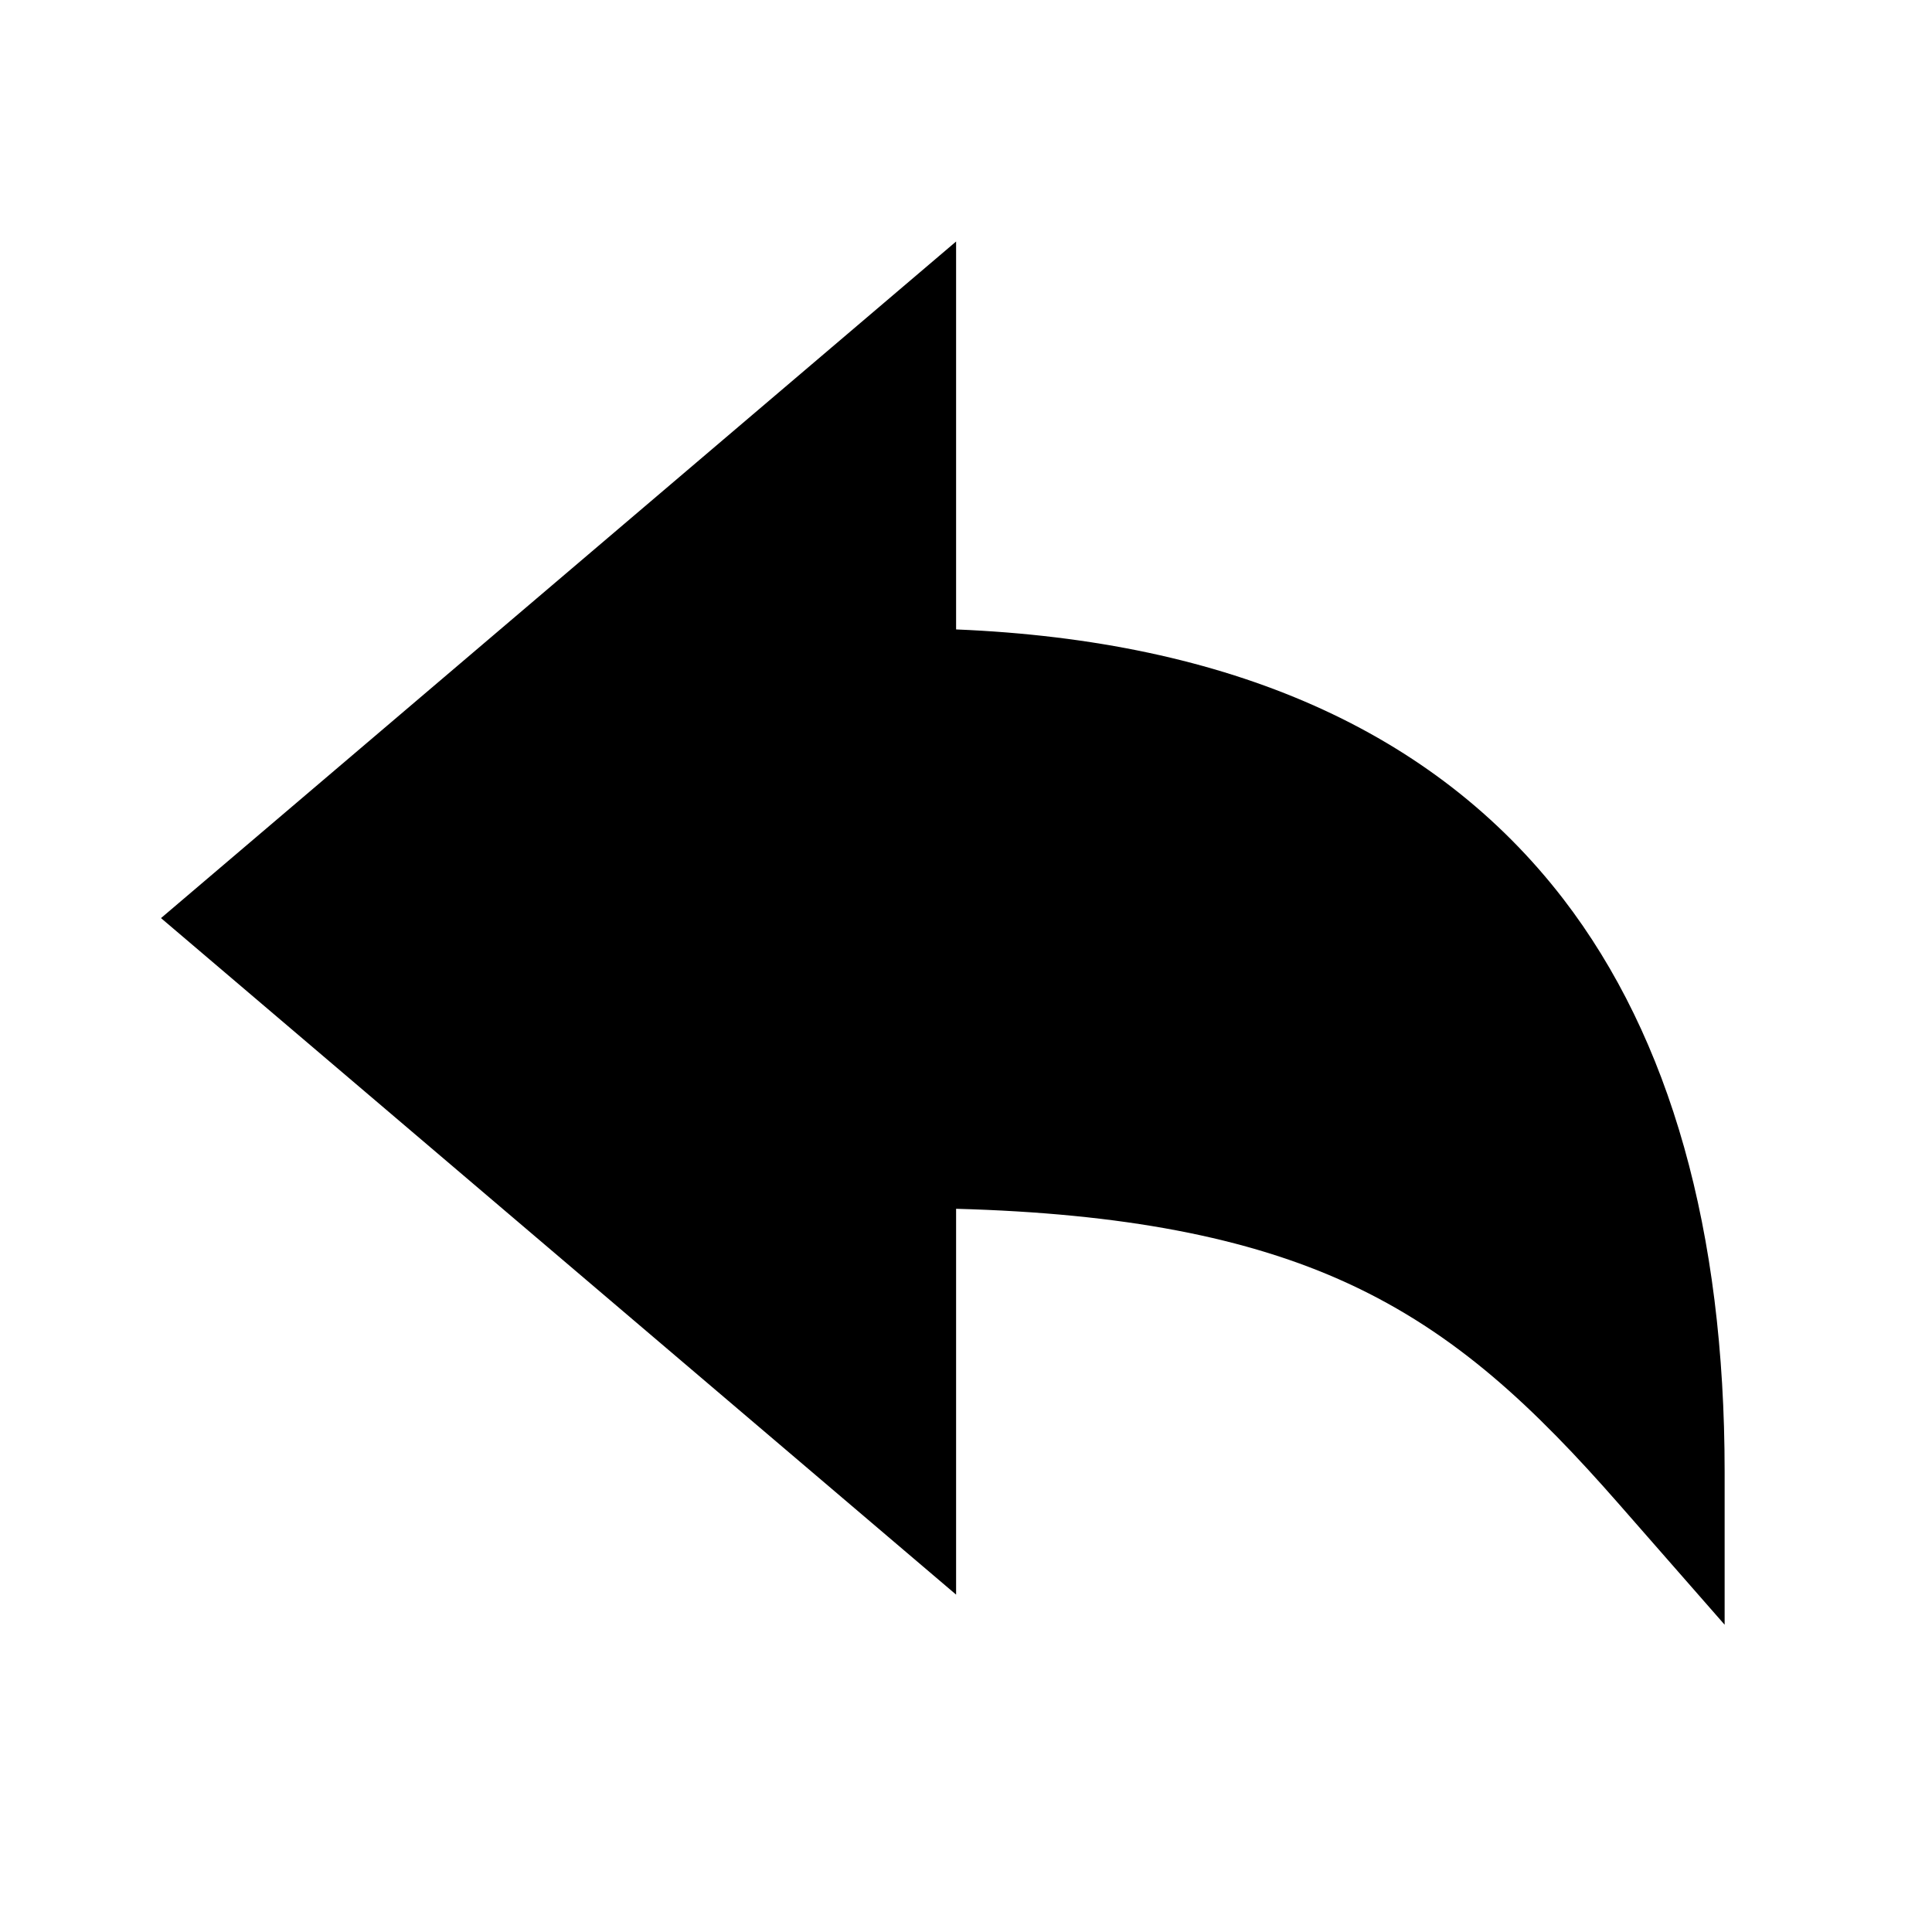 <?xml version="1.0" encoding="UTF-8"?>
<svg width="24px" height="24px" viewBox="0 0 24 24" version="1.1" xmlns="http://www.w3.org/2000/svg" xmlns:xlink="http://www.w3.org/1999/xlink">
    <title>99. Icons/Sharp/arrow-undo</title>
    <defs>
        <filter id="filter-1">
            <feColorMatrix in="SourceGraphic" type="matrix" values="0 0 0 0 1 0 0 0 0 0.388 0 0 0 0 0 0 0 0 1 0"></feColorMatrix>
        </filter>
    </defs>
    <g id="99.-Icons/Sharp/arrow-undo" stroke="none" stroke-width="1" fill="none" fill-rule="evenodd">
        <g filter="url(#filter-1)" id="arrow-undo-sharp">
            <g transform="translate(2, 3)">
                <path d="M19.424,17.183 L18.111,15.684 C17.061,14.486 16.088,13.561 14.746,12.943 C13.503,12.37 11.944,12.072 9.877,12.016 L9.877,16.809 L0,8.405 L9.877,0 L9.877,4.819 C13.28,4.959 15.815,6.084 17.421,8.169 C18.75,9.899 19.424,12.289 19.424,15.281 L19.424,17.183 Z" id="Path" fill="#000000" fill-rule="nonzero"></path>
            </g>
        </g>
    </g>
</svg>